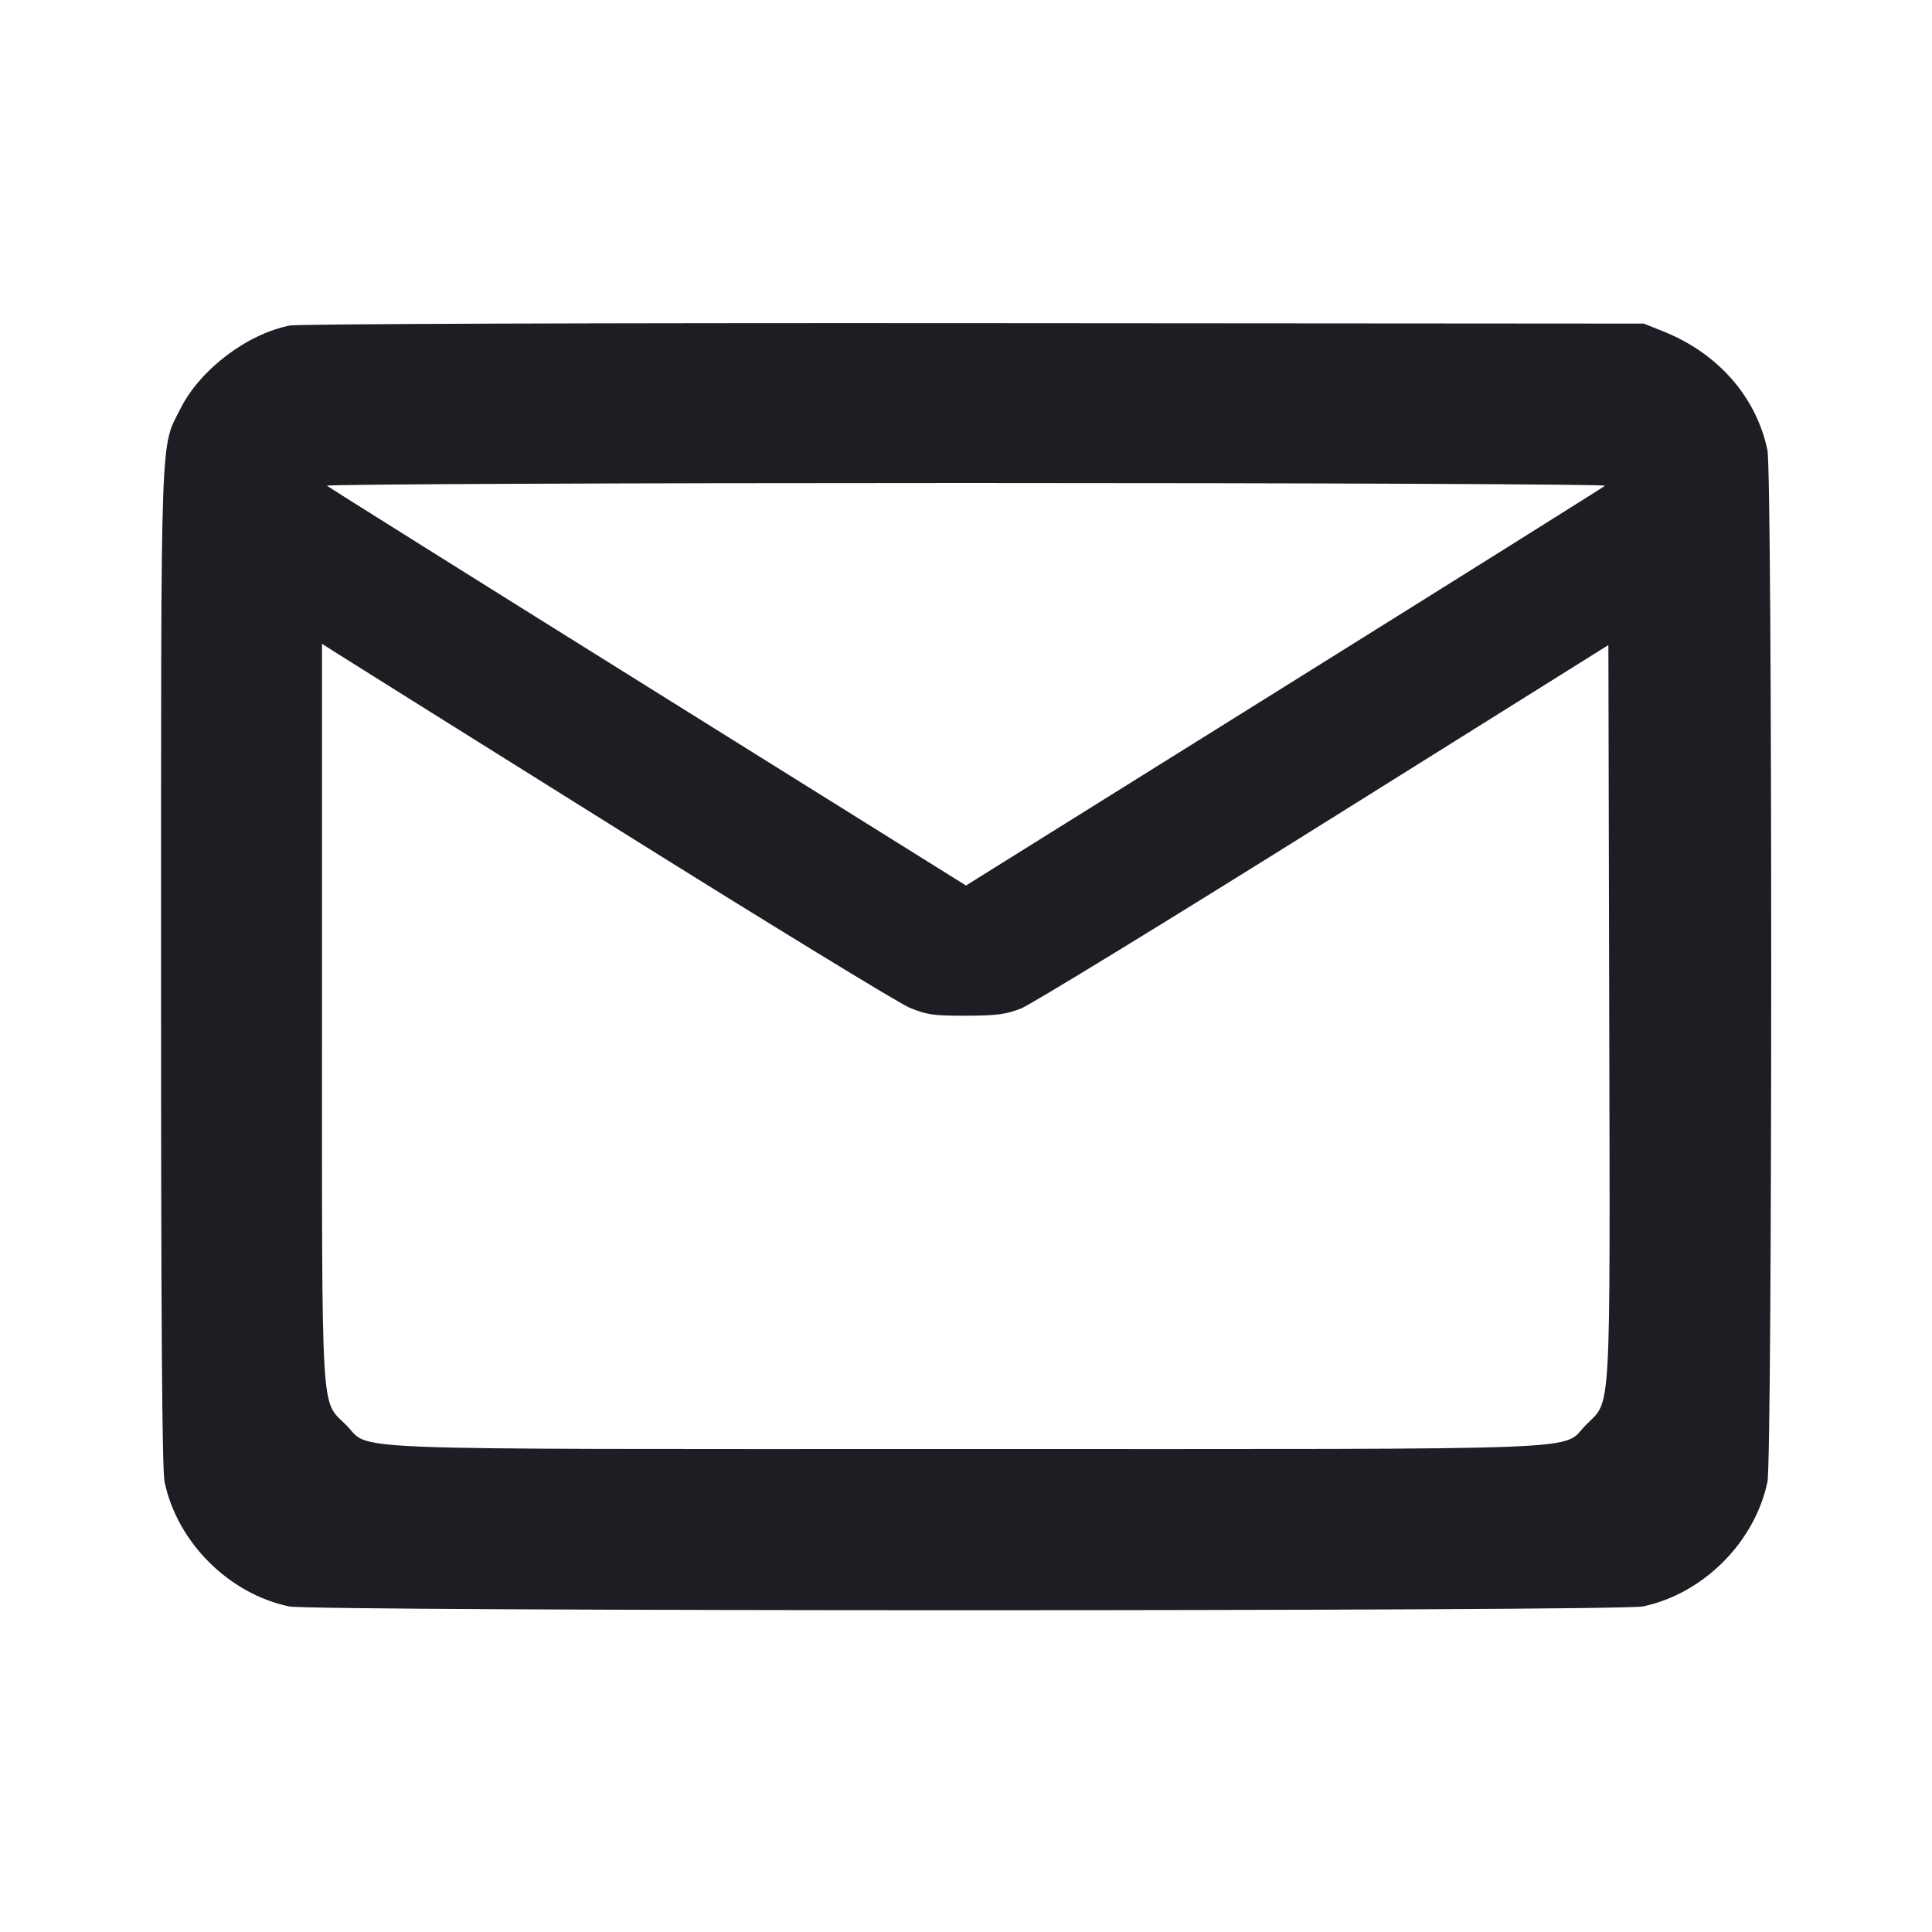 <svg viewBox="0 0 2400 2400" fill="none" xmlns="http://www.w3.org/2000/svg"><path d="M360.226 404.334 C 306.919 414.871,248.788 458.896,224.406 507.196 C 198.837 557.848,200.124 521.170,200.059 1200.803 C 200.017 1637.327,201.302 1825.850,204.420 1840.803 C 220.053 1915.765,284.235 1979.947,359.197 1995.580 C 389.211 2001.839,2010.789 2001.839,2040.803 1995.580 C 2115.765 1979.947,2179.947 1915.765,2195.580 1840.803 C 2201.819 1810.886,2201.819 589.114,2195.580 559.197 C 2181.788 493.062,2134.082 438.710,2066.000 411.568 L 2042.000 402.000 1210.000 401.410 C 745.558 401.081,370.148 402.373,360.226 404.334 M1993.800 603.397 C 1991.710 605.265,1812.250 717.767,1595.000 853.402 L 1200.000 1100.011 805.000 853.402 C 587.750 717.767,408.290 605.265,406.200 603.397 C 404.110 601.529,761.320 600.000,1200.000 600.000 C 1638.680 600.000,1995.890 601.529,1993.800 603.397 M773.605 1033.965 C 955.988 1148.064,1116.188 1246.021,1129.605 1251.647 C 1151.068 1260.645,1159.529 1261.861,1200.000 1261.757 C 1237.978 1261.659,1249.917 1260.086,1268.458 1252.735 C 1280.810 1247.838,1450.010 1144.264,1644.458 1022.571 L 1998.000 801.312 1999.017 1255.573 C 2000.164 1767.913,2001.799 1738.411,1970.529 1769.681 C 1937.628 1802.582,2003.251 1800.000,1200.000 1800.000 C 397.685 1800.000,462.298 1802.508,429.895 1770.105 C 398.068 1738.279,400.000 1771.426,400.000 1257.165 L 400.000 799.754 421.000 813.132 C 432.550 820.490,591.222 919.865,773.605 1033.965 " fill="#1D1E23" stroke="none" fill-rule="evenodd"/></svg>